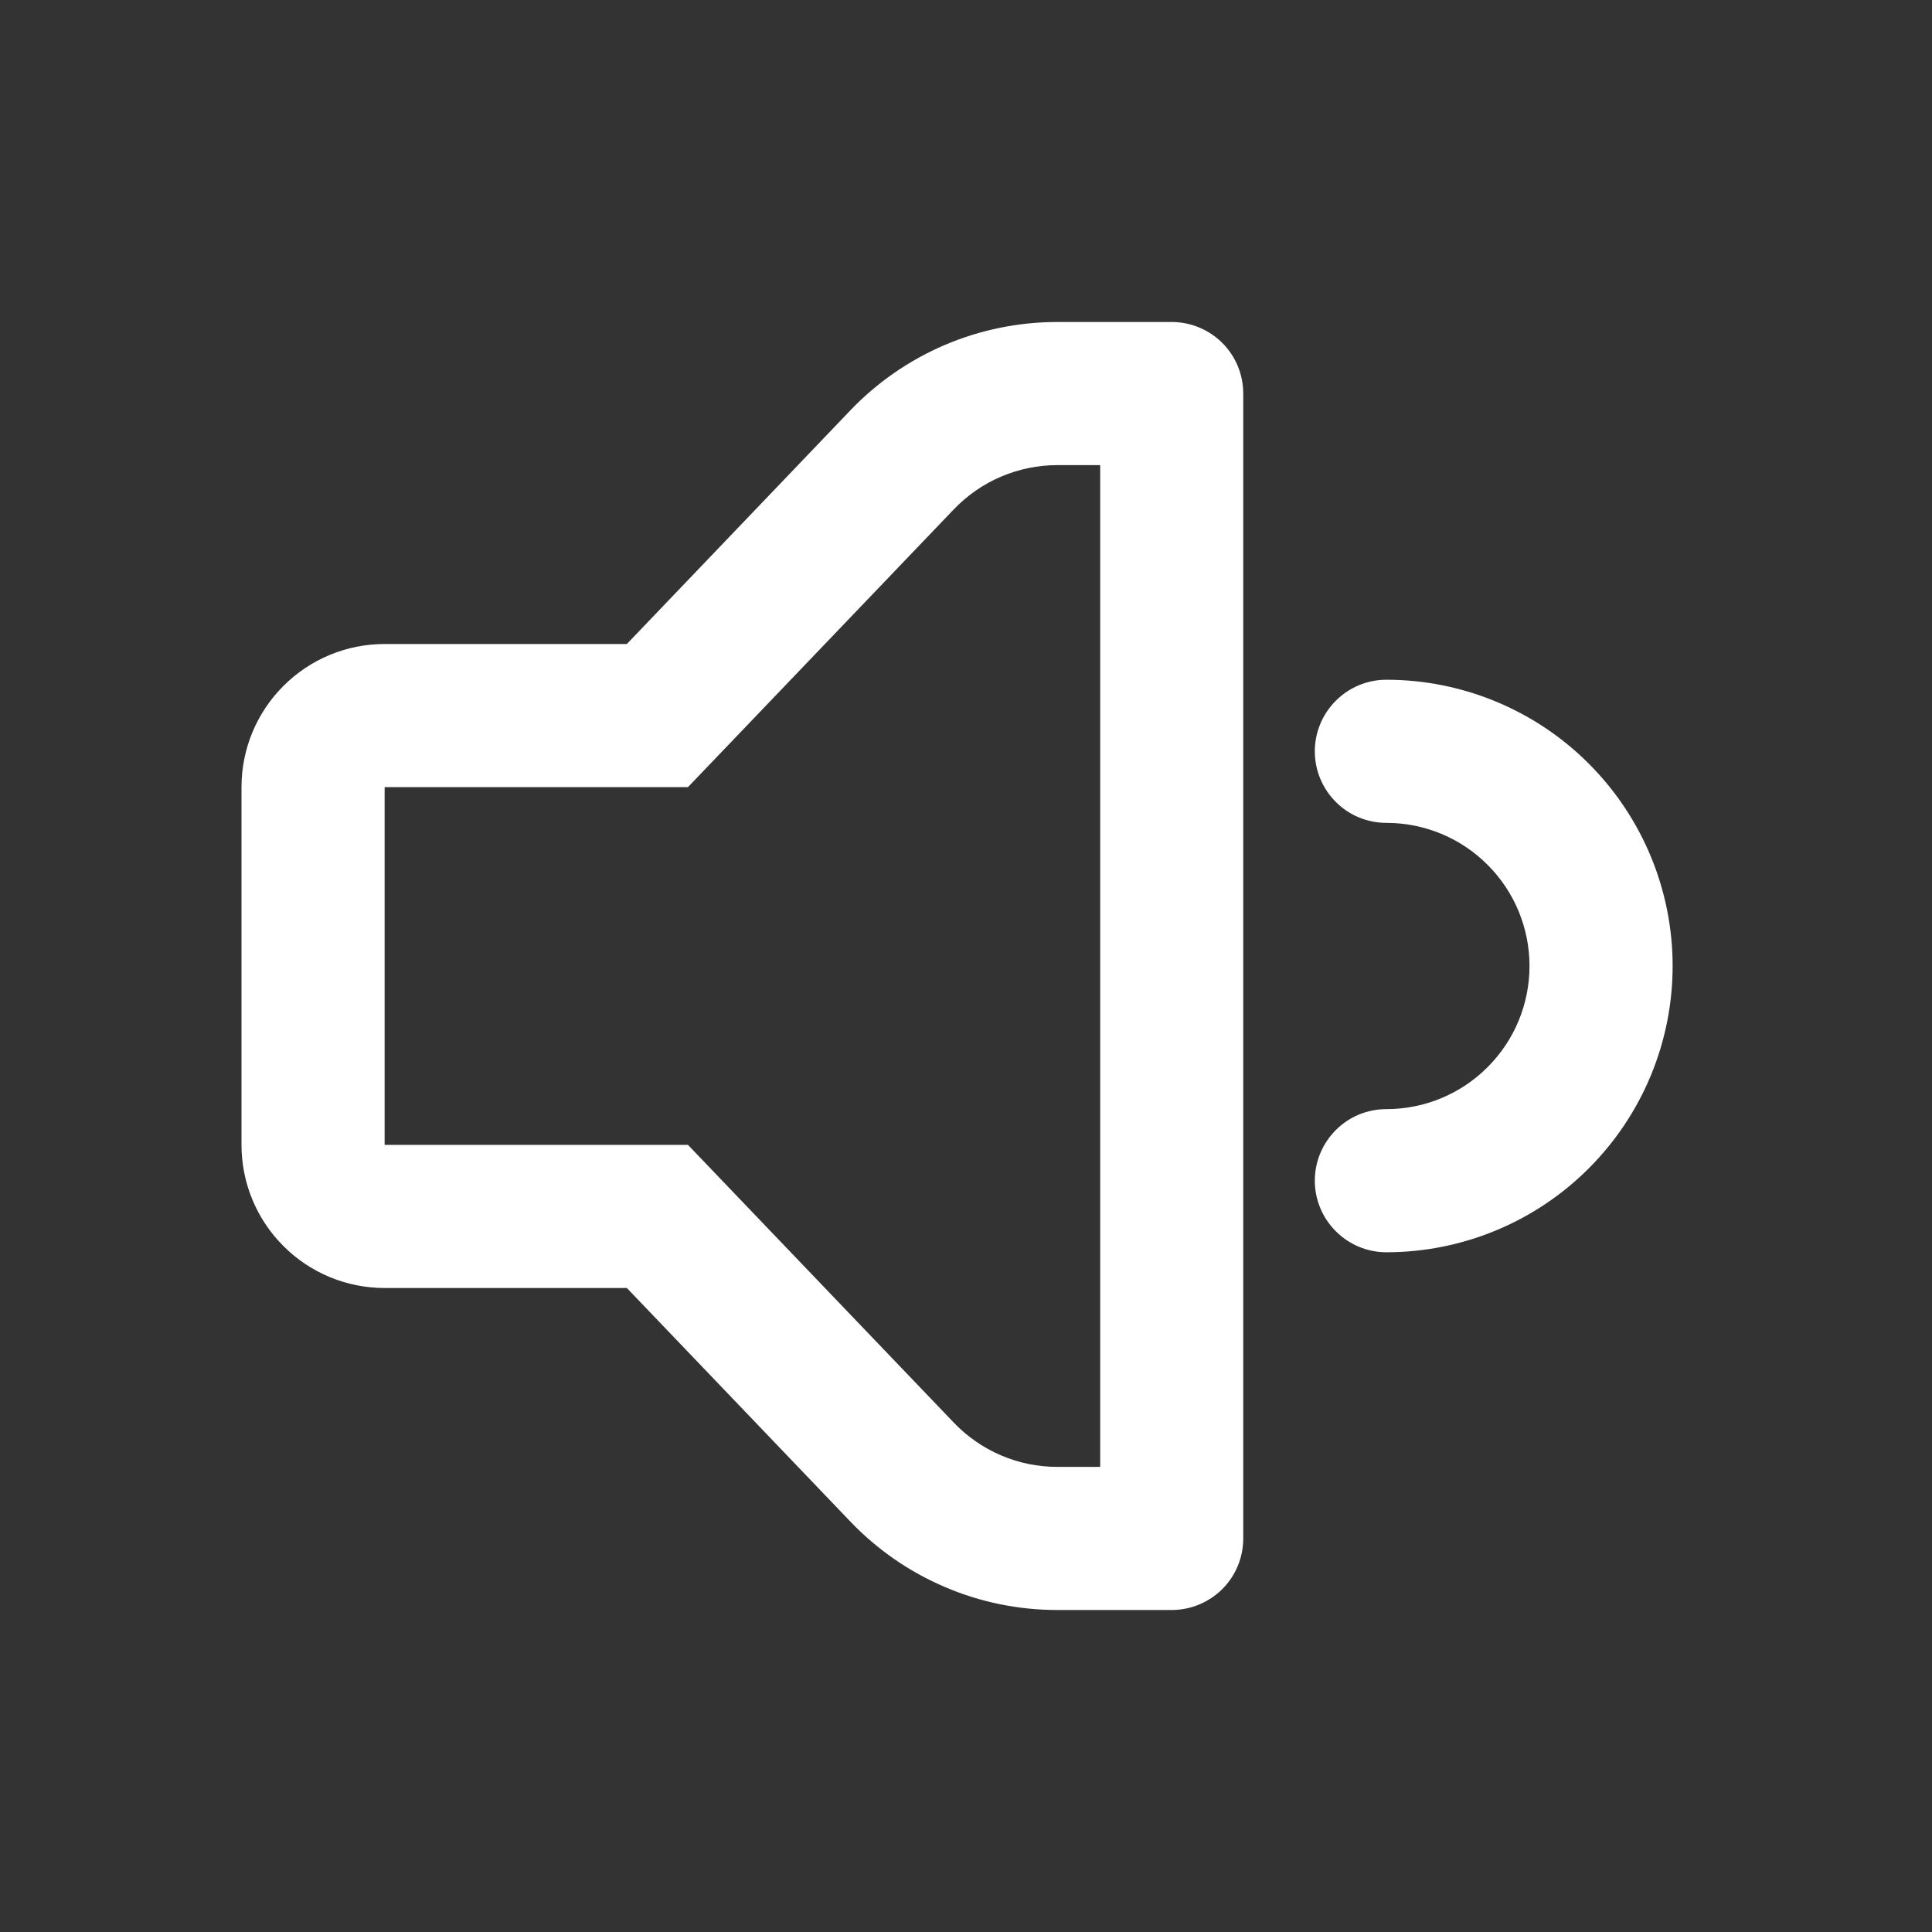 <svg width="24" height="24" viewBox="0 0 24 24" fill="none" xmlns="http://www.w3.org/2000/svg">
<rect x="0" y="0" width="24" height="24" fill="#333333" stroke="none"/>
<path d="M13.667 5.778H13.133C12.893 5.778 12.656 5.827 12.435 5.921C12.215 6.015 12.016 6.153 11.85 6.326L8.546 9.778H4.778V14.222H8.546L11.85 17.674C12.016 17.847 12.215 17.985 12.435 18.079C12.656 18.174 12.893 18.222 13.133 18.222H13.667V5.778ZM7.787 8L10.564 5.097C10.896 4.75 11.295 4.474 11.737 4.285C12.179 4.097 12.654 4 13.134 4H14.556C14.791 4 15.017 4.094 15.184 4.26C15.351 4.427 15.444 4.653 15.444 4.889V19.111C15.444 19.347 15.351 19.573 15.184 19.74C15.017 19.906 14.791 20 14.556 20H13.133C12.653 20 12.178 19.903 11.737 19.714C11.296 19.526 10.897 19.25 10.565 18.903L7.787 16H4.778C4.306 16 3.854 15.813 3.521 15.479C3.187 15.146 3 14.694 3 14.222V9.778C3 9.306 3.187 8.854 3.521 8.521C3.854 8.187 4.306 8 4.778 8H7.787ZM17.222 10.222C16.986 10.222 16.76 10.129 16.594 9.962C16.427 9.795 16.333 9.569 16.333 9.333C16.333 9.098 16.427 8.871 16.594 8.705C16.76 8.538 16.986 8.444 17.222 8.444C18.165 8.444 19.07 8.819 19.736 9.486C20.403 10.153 20.778 11.057 20.778 12C20.778 12.943 20.403 13.847 19.736 14.514C19.07 15.181 18.165 15.556 17.222 15.556C16.986 15.556 16.76 15.462 16.594 15.295C16.427 15.129 16.333 14.902 16.333 14.667C16.333 14.431 16.427 14.205 16.594 14.038C16.76 13.871 16.986 13.778 17.222 13.778C17.694 13.778 18.146 13.591 18.479 13.257C18.813 12.924 19 12.472 19 12C19 11.528 18.813 11.076 18.479 10.743C18.146 10.409 17.694 10.222 17.222 10.222Z" fill="white"/>
</svg>
